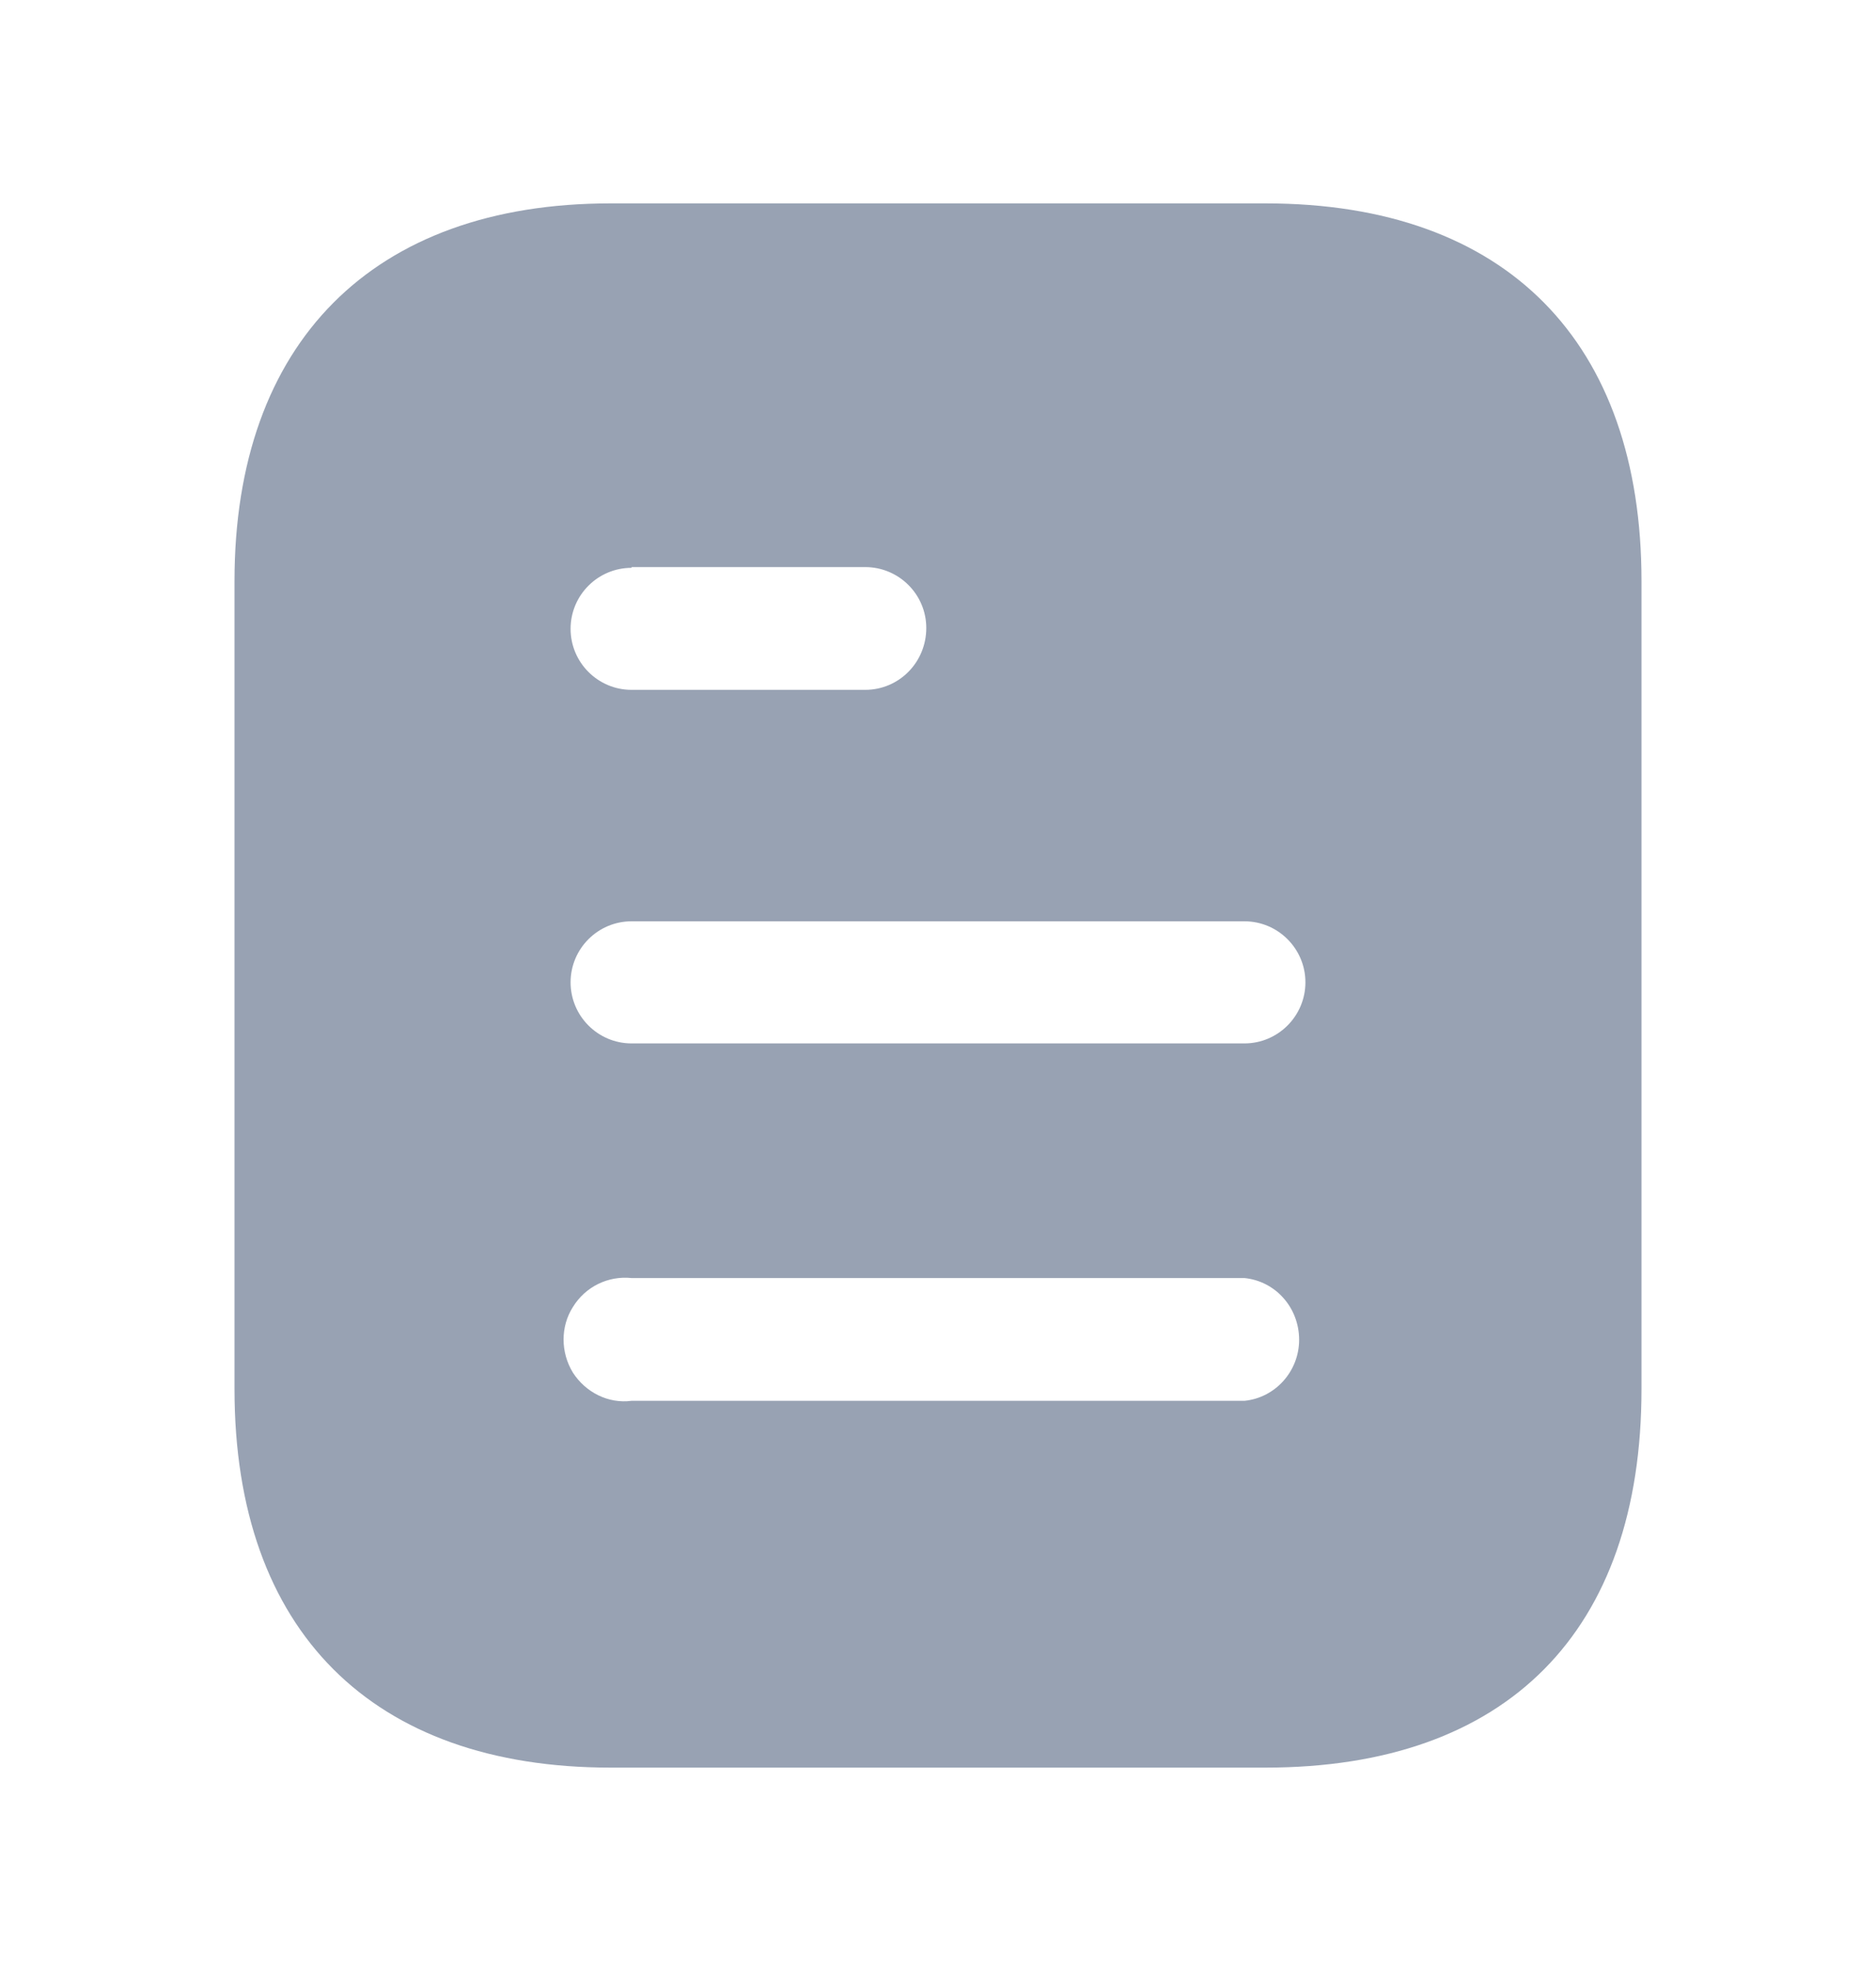 <svg width="20" height="21" viewBox="0 0 20 21" fill="none" xmlns="http://www.w3.org/2000/svg">
<path fill-rule="evenodd" clip-rule="evenodd" d="M6.508 2.167H13.492C16.067 2.167 17.5 3.65 17.5 6.191V14.8C17.5 17.383 16.067 18.833 13.492 18.833H6.508C3.975 18.833 2.5 17.383 2.5 14.8V6.191C2.5 3.65 3.975 2.167 6.508 2.167ZM6.733 6.05V6.042H9.224C9.583 6.042 9.875 6.333 9.875 6.691C9.875 7.058 9.583 7.35 9.224 7.35H6.733C6.374 7.35 6.083 7.058 6.083 6.7C6.083 6.341 6.374 6.05 6.733 6.05ZM6.733 11.117H13.267C13.625 11.117 13.917 10.825 13.917 10.466C13.917 10.108 13.625 9.816 13.267 9.816H6.733C6.374 9.816 6.083 10.108 6.083 10.466C6.083 10.825 6.374 11.117 6.733 11.117ZM6.733 14.925H13.267C13.599 14.892 13.85 14.607 13.85 14.275C13.85 13.933 13.599 13.65 13.267 13.617H6.733C6.483 13.591 6.242 13.708 6.108 13.925C5.975 14.133 5.975 14.408 6.108 14.625C6.242 14.833 6.483 14.958 6.733 14.925Z" fill="#98A2B3"/>
</svg>

